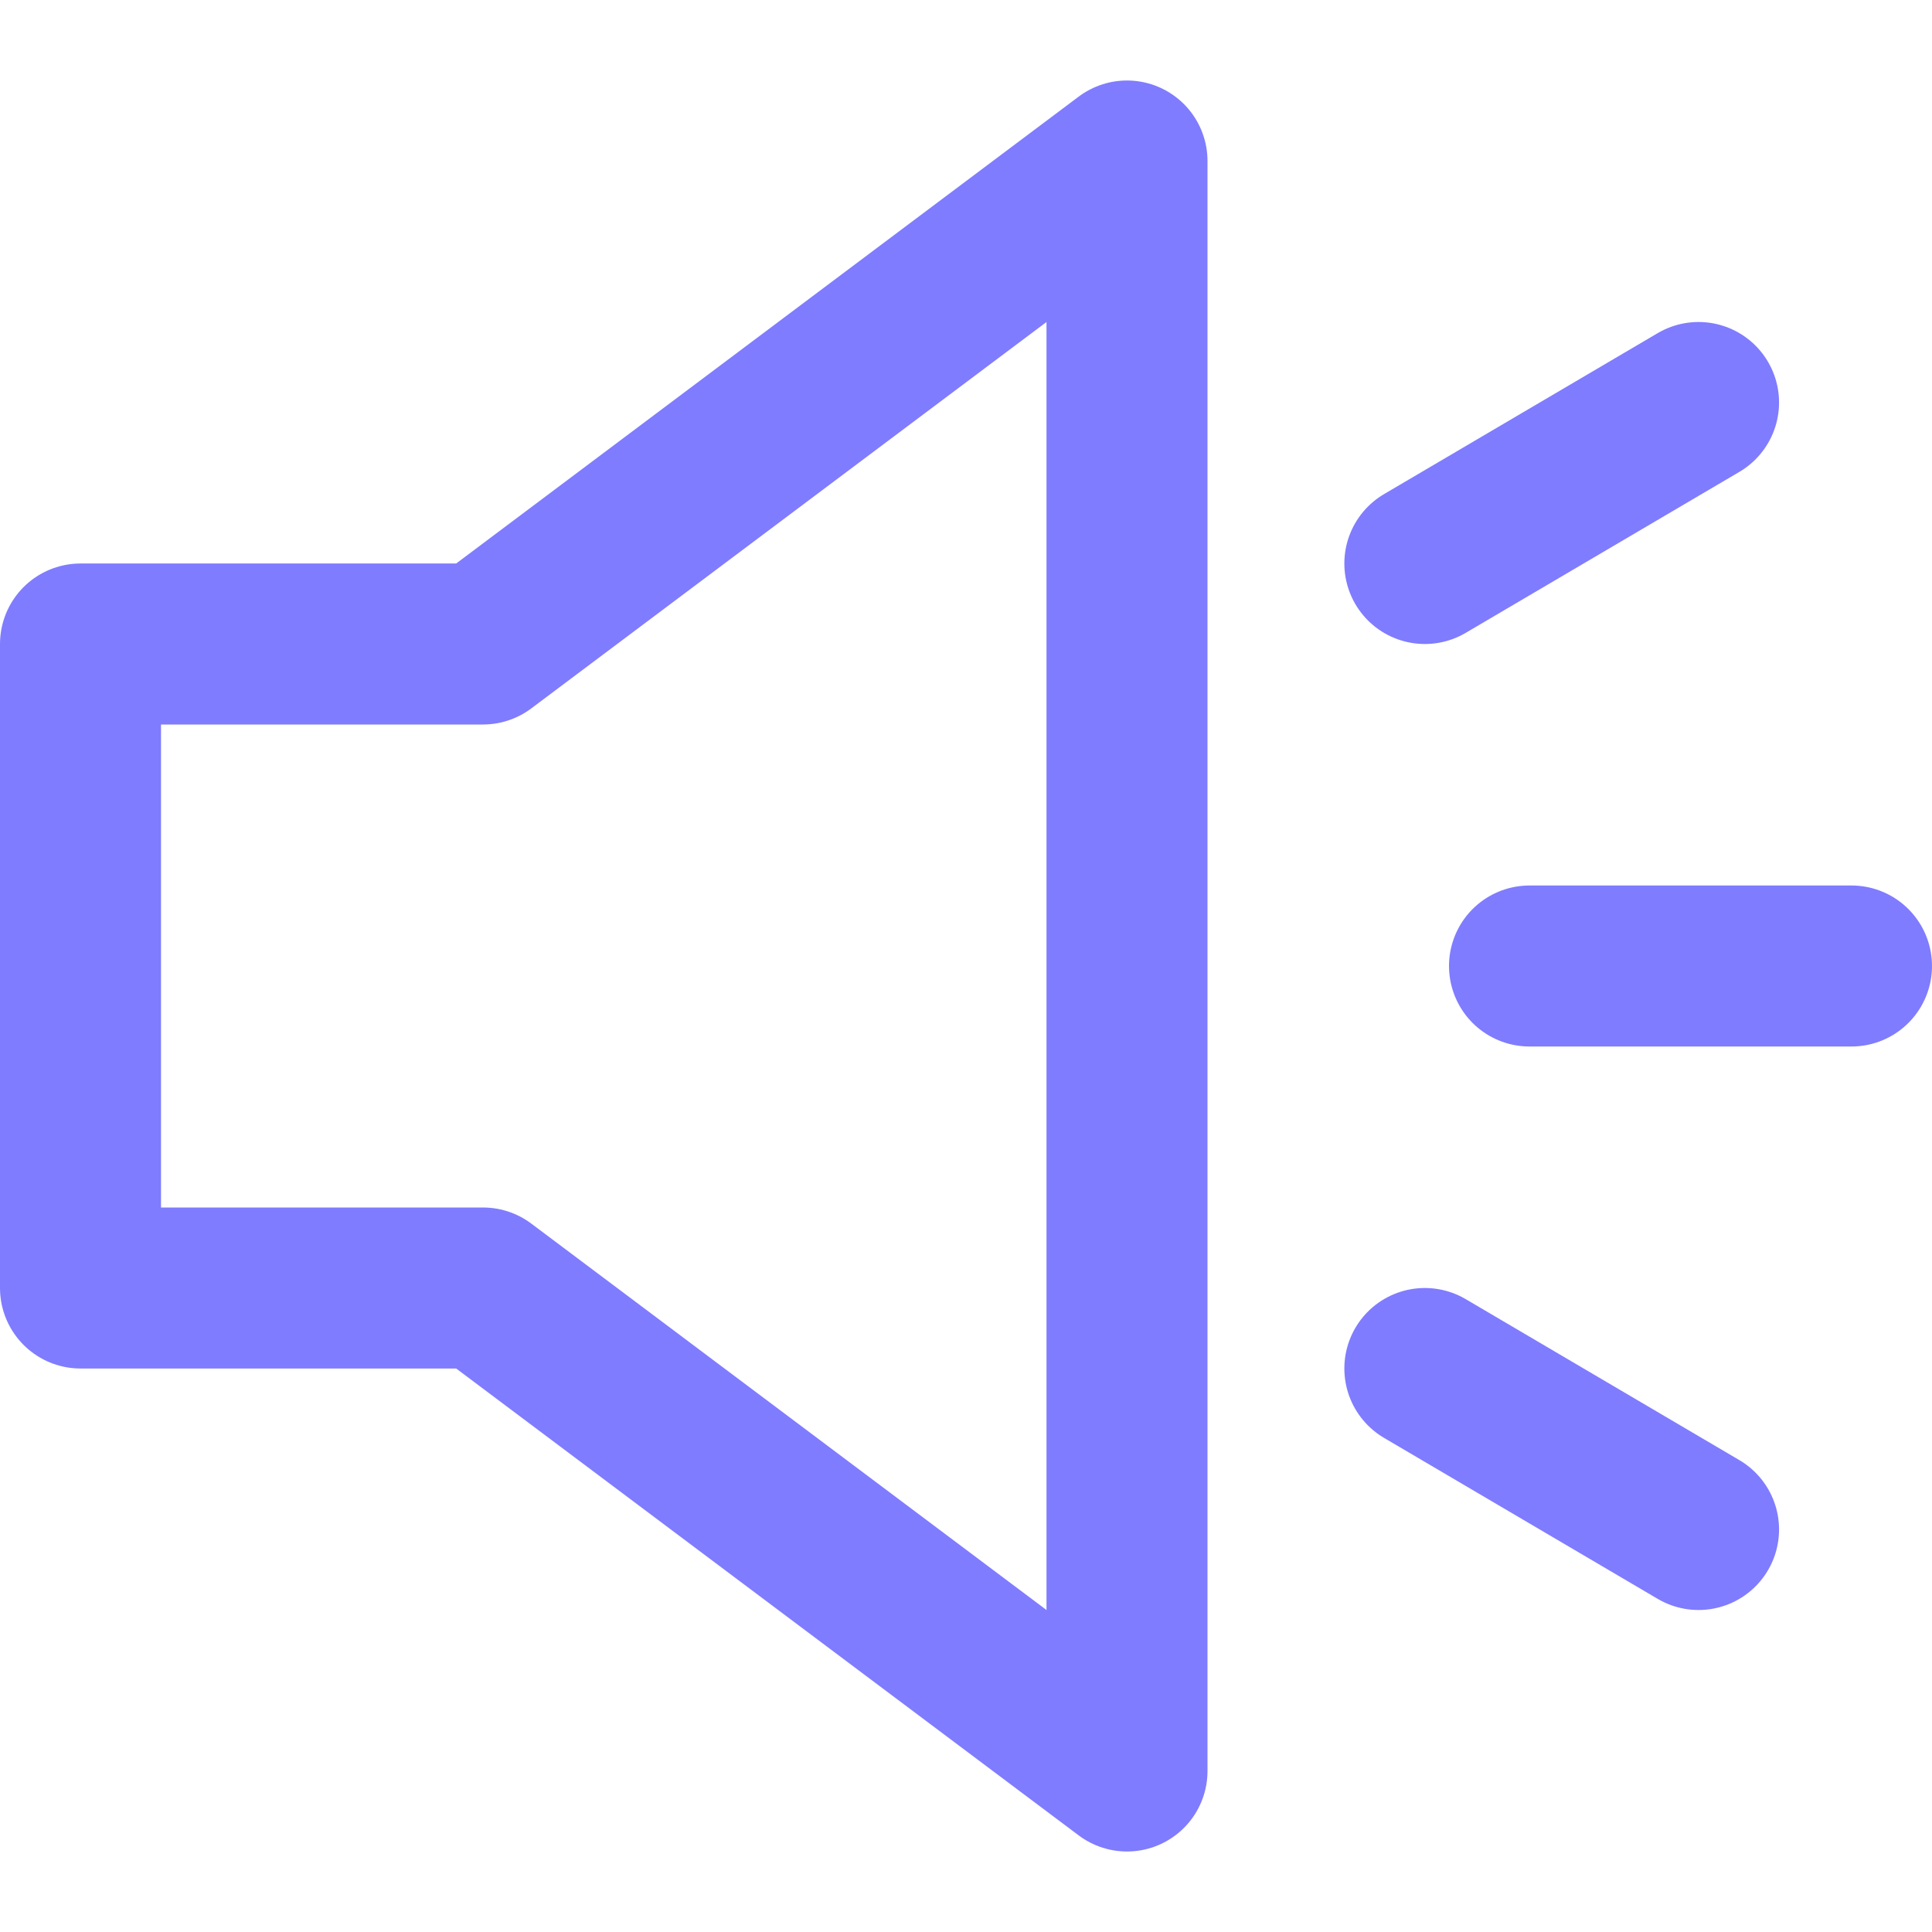 <svg width="24" height="24" viewBox="0 0 24 24" fill="none" xmlns="http://www.w3.org/2000/svg">
<path d="M14 22L6 16H1V8H6L14 2V22Z" stroke="#7F7CFF" stroke-width="2" stroke-miterlimit="10" stroke-linecap="round" stroke-linejoin="round"/>
<path d="M19 12H23" stroke="#7F7CFF" stroke-width="2" stroke-miterlimit="10" stroke-linecap="round" stroke-linejoin="round"/>
<path d="M17.7 7L21.1 5" stroke="#7F7CFF" stroke-width="2" stroke-miterlimit="10" stroke-linecap="round" stroke-linejoin="round"/>
<path d="M17.7 17L21.1 19" stroke="#7F7CFF" stroke-width="2" stroke-miterlimit="10" stroke-linecap="round" stroke-linejoin="round"/>
</svg>
